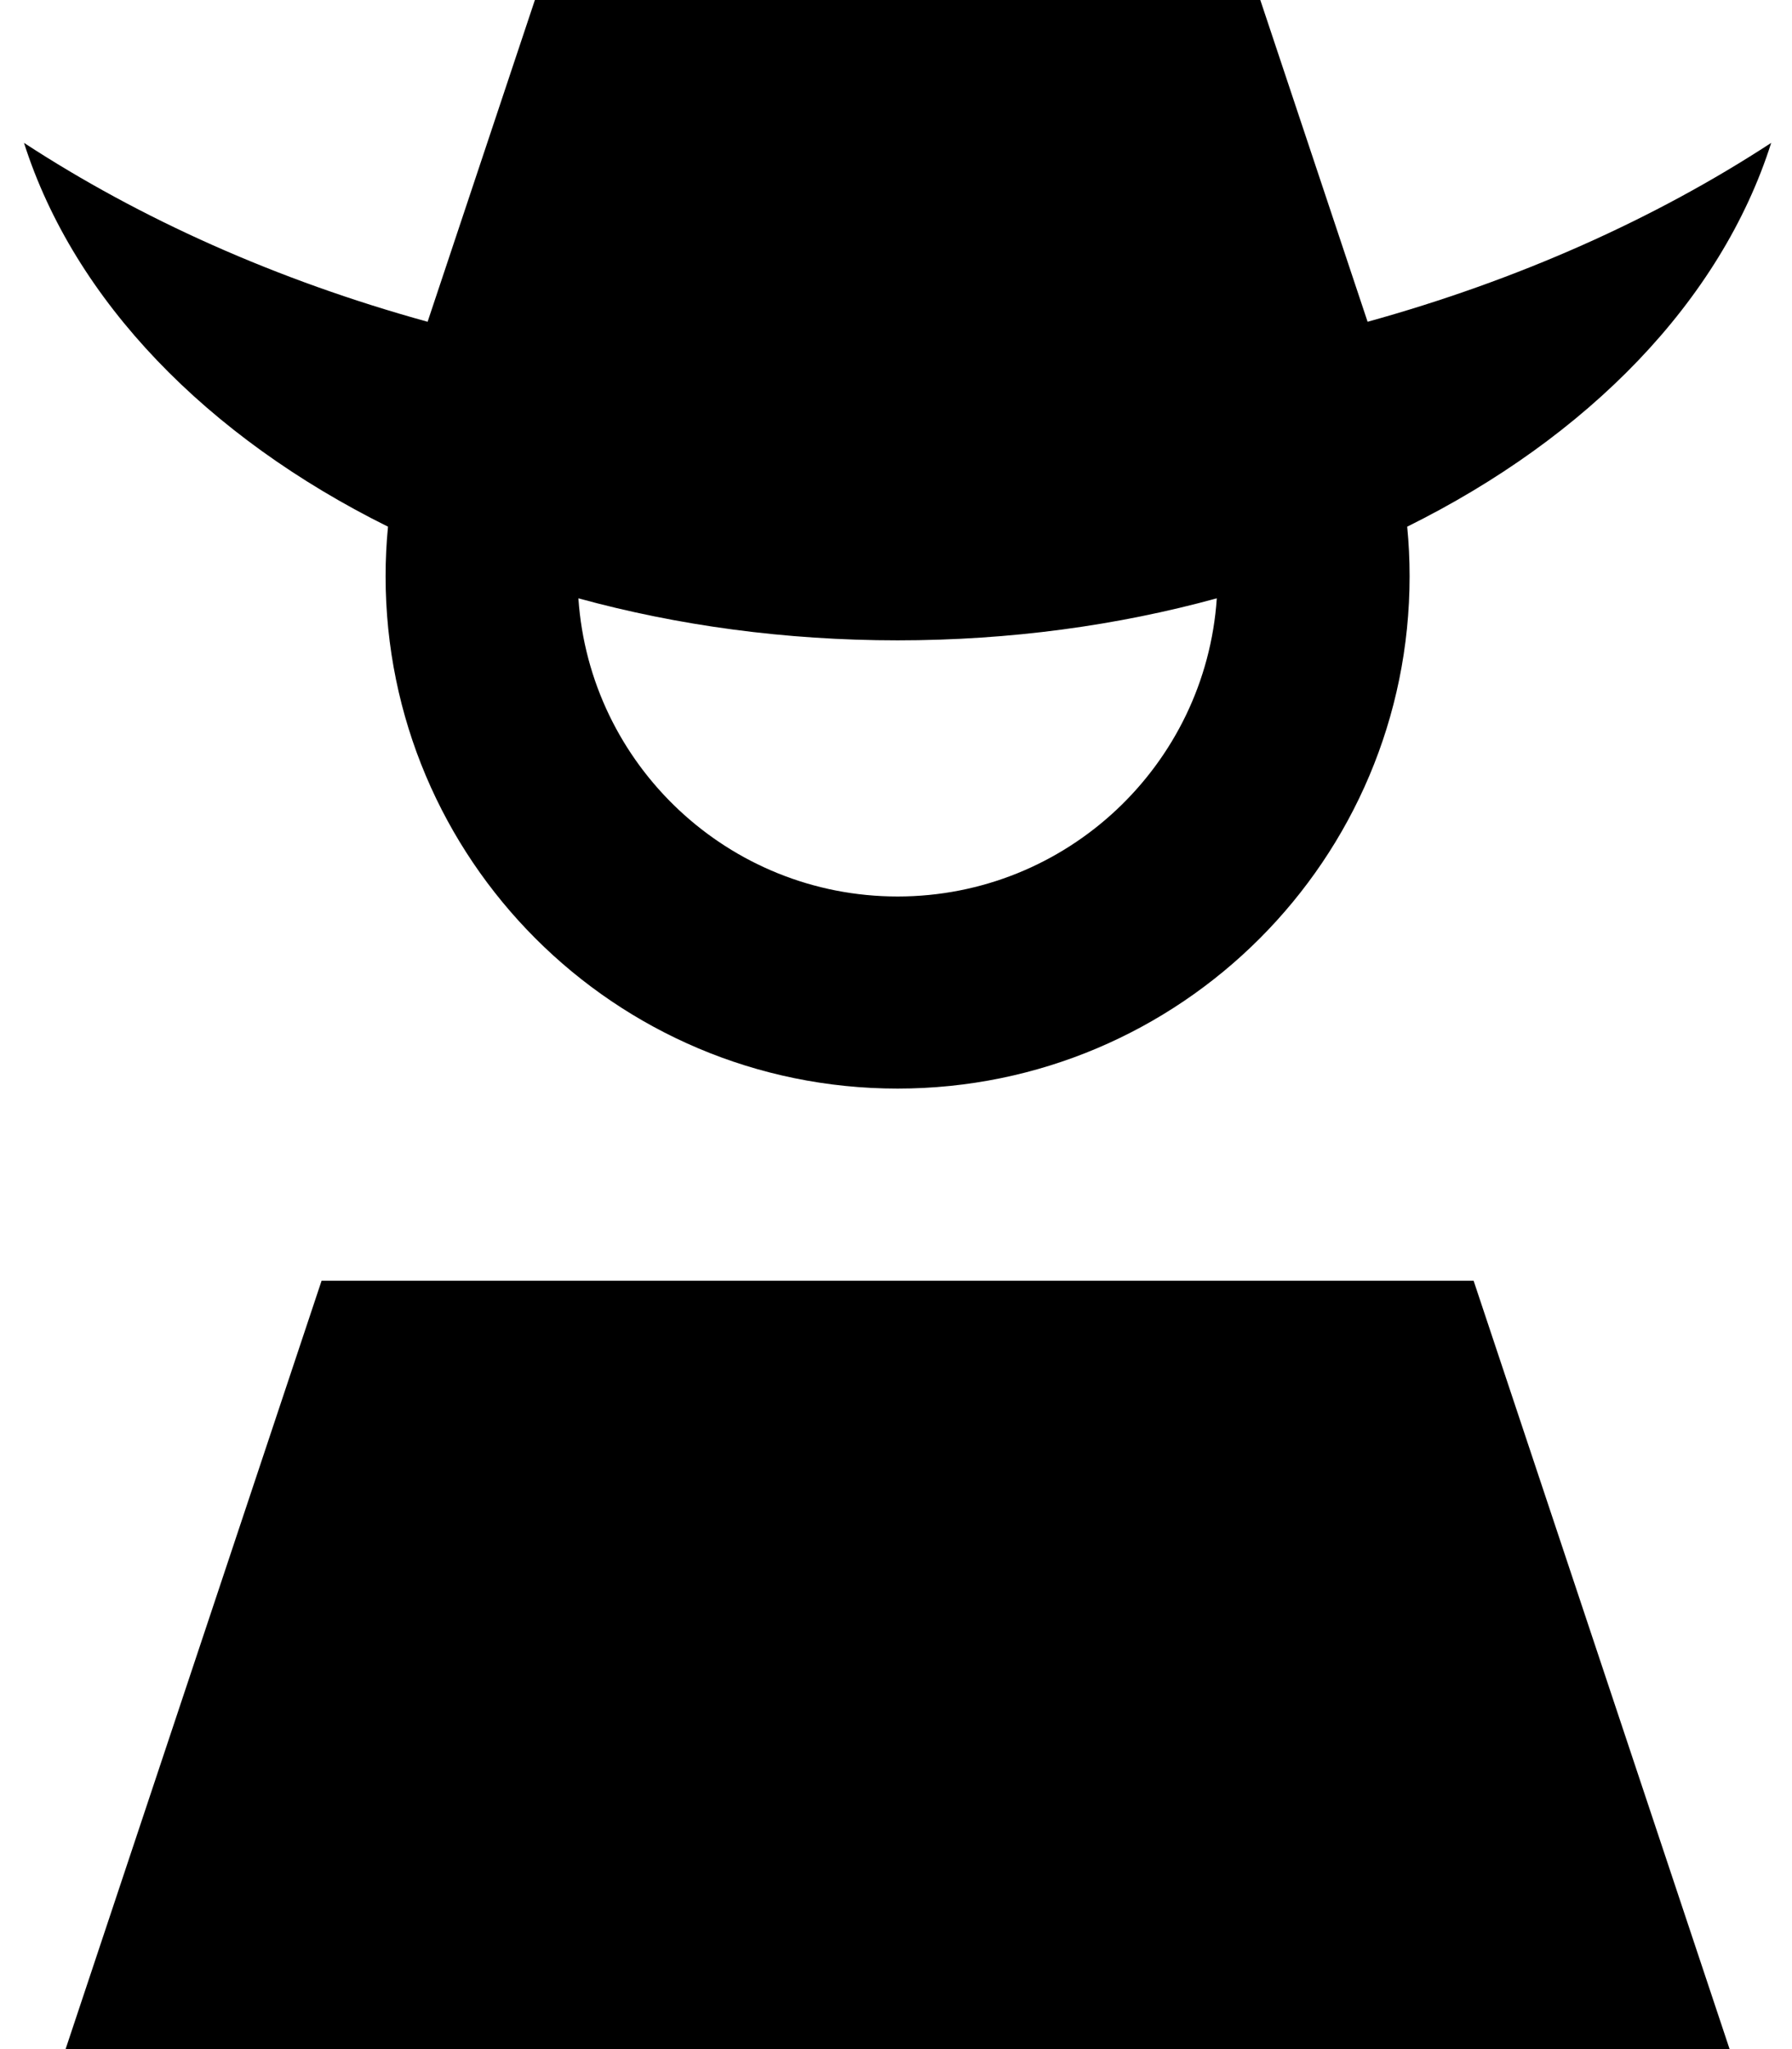 <svg xmlns="http://www.w3.org/2000/svg" viewBox="0 0 448 512"><!--! Font Awesome Pro 7.1.0 by @fontawesome - https://fontawesome.com License - https://fontawesome.com/license (Commercial License) Copyright 2025 Fonticons, Inc. --><path fill="currentColor" d="M106.9 80.4c-37.7-10.4-71.8-25.7-100.9-44.7 12.6 39.5 45.8 73.5 91 95.9-.4 4.1-.6 8.2-.6 12.4 0 70.7 57.3 128 128 128s128-57.3 128-128c0-4.2-.2-8.3-.6-12.4 45.2-22.4 78.4-56.3 91-95.9-29.1 19-63.3 34.3-100.9 44.7l-37.5-112.4-80 32-80-32-37.5 112.4zM224.4 224c-42.3 0-77-32.9-79.8-74.5 24.8 6.8 51.7 10.5 79.8 10.5s55-3.7 79.8-10.5c-2.8 41.6-37.5 74.5-79.8 74.5zm208 288l-64-192-288 0-64 192 416 0z"/></svg>